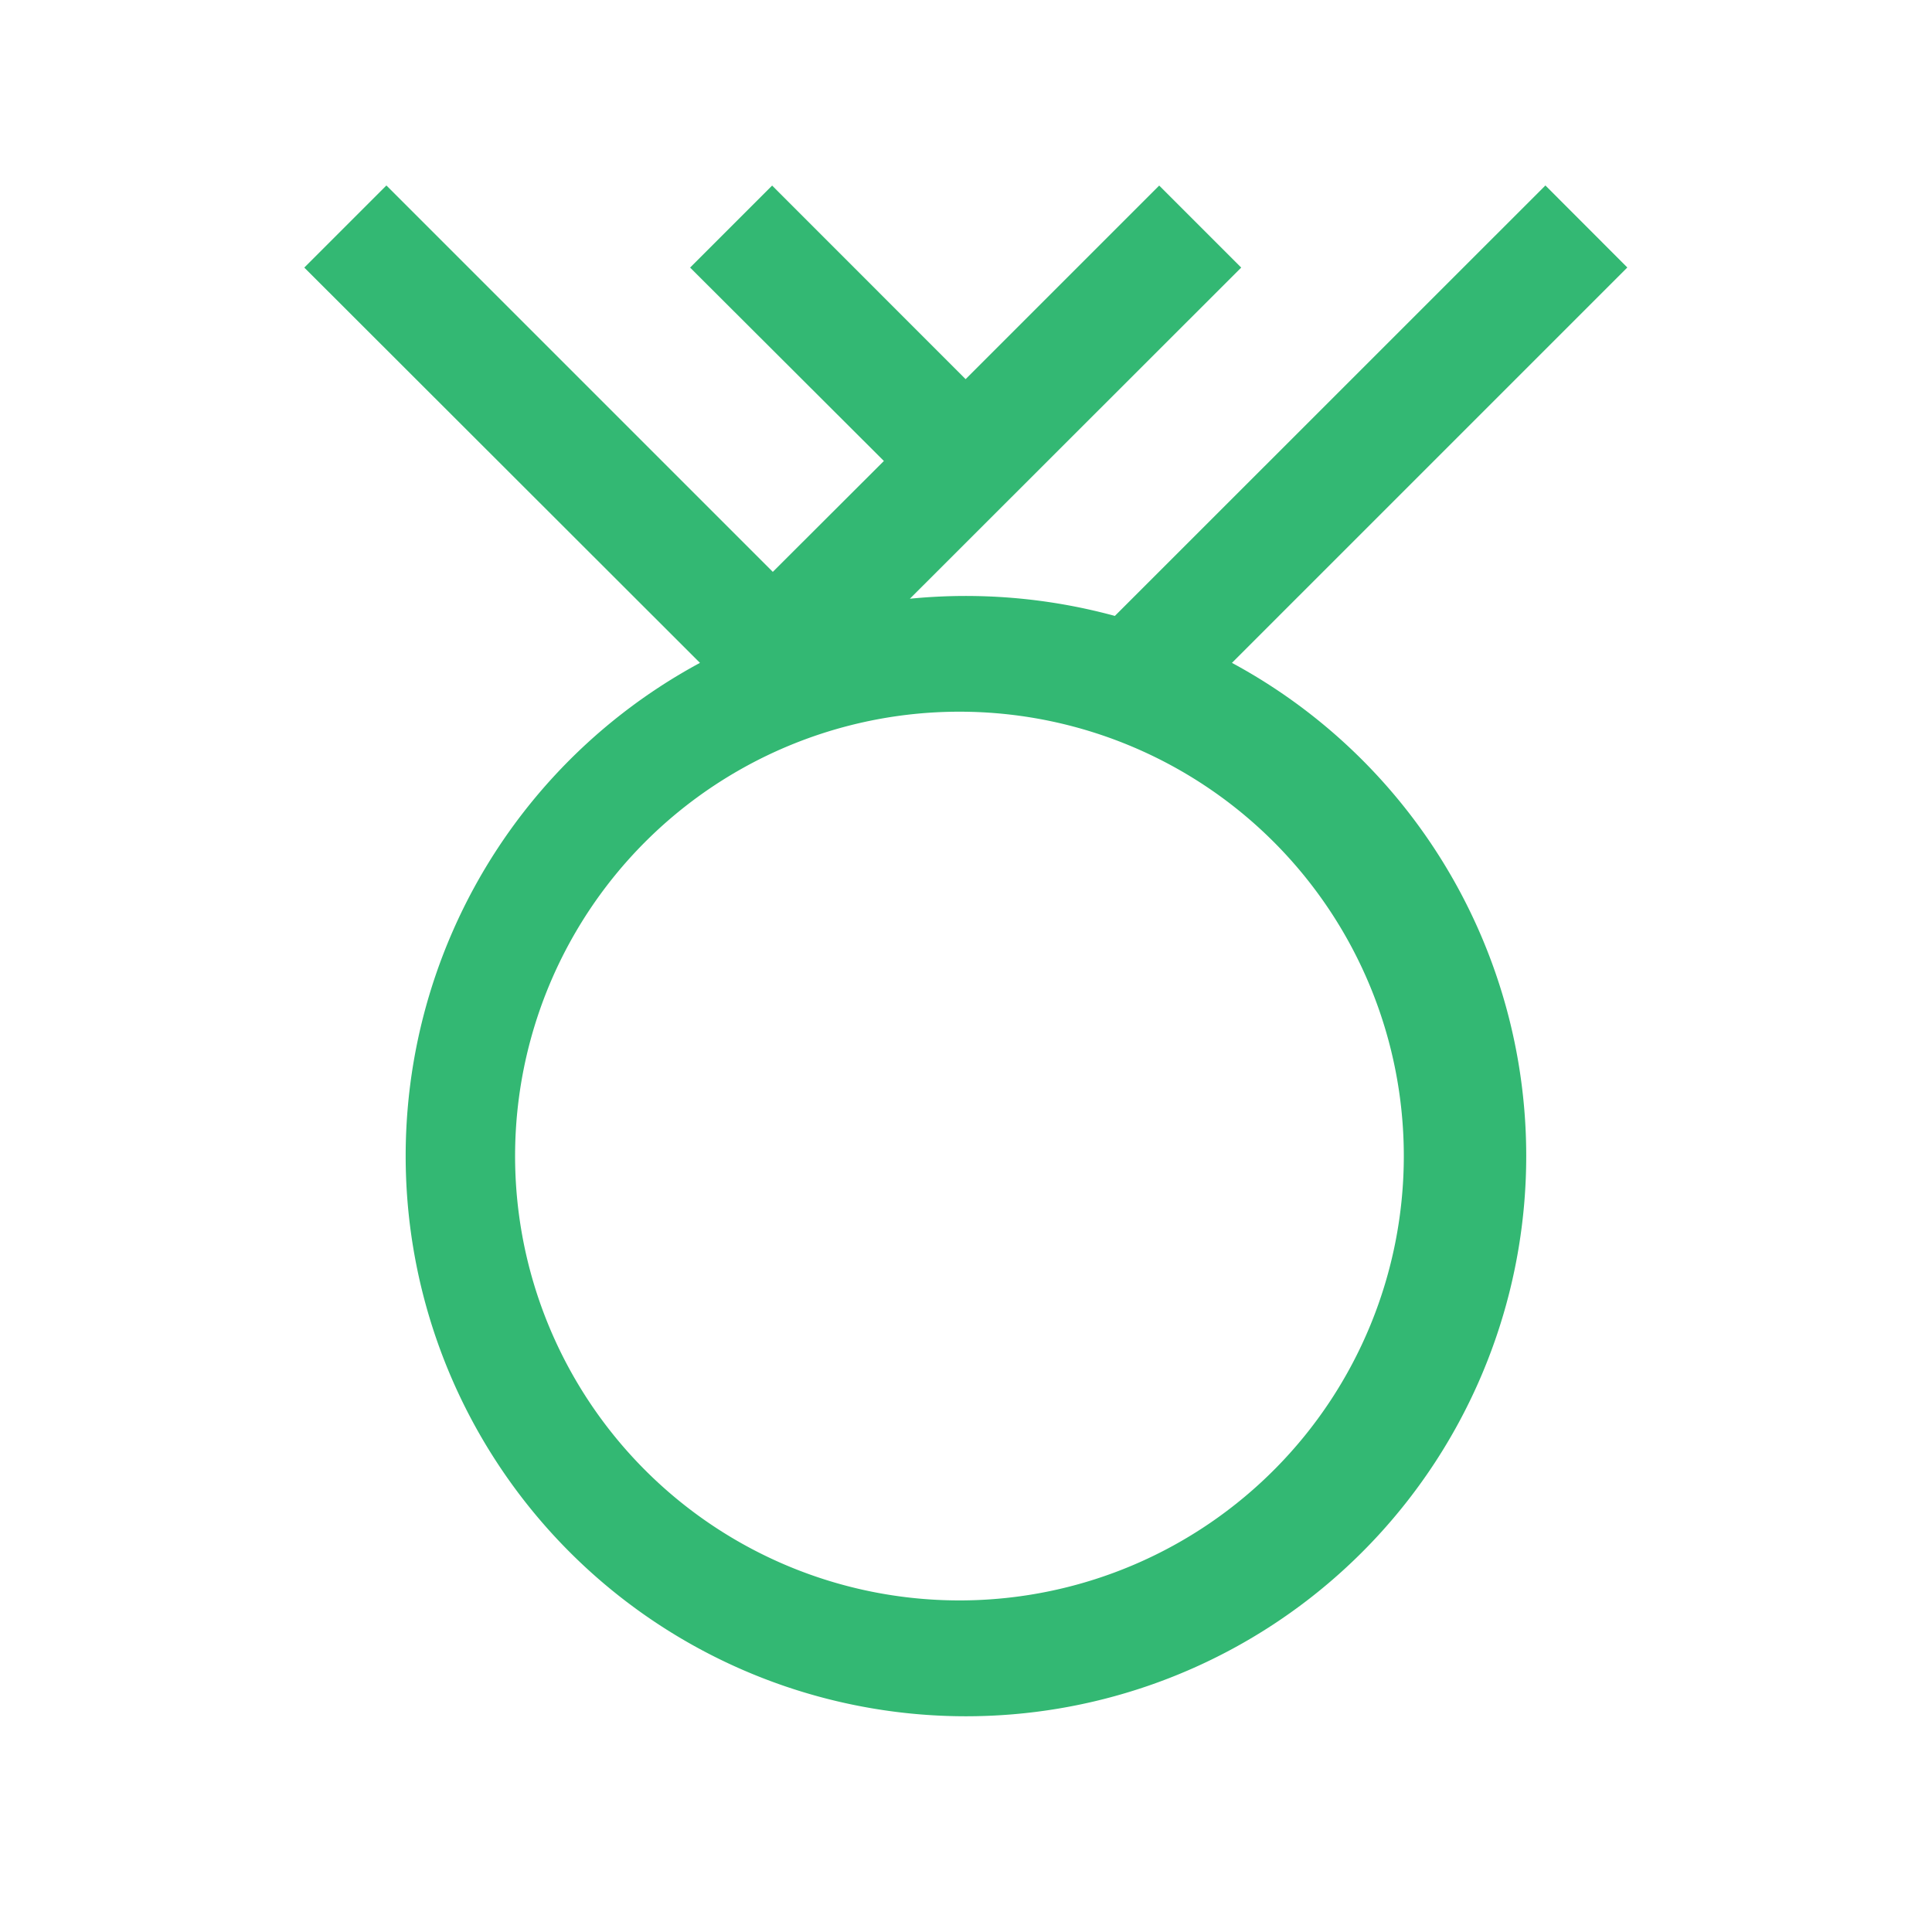 <svg xmlns:xlink="http://www.w3.org/1999/xlink" xmlns="http://www.w3.org/2000/svg" class="ui-pdp-icon ui-pdp-icon--medal ui-pdp-color--GREEN" width="20" height="20" viewBox="0 0 20 20">
	<defs>
		<symbol id="medal">
			<path fill-opacity=".8" fill-rule="nonzero" d="M15.998 1.92l.848.849-4.093 4.093a5.8 5.8 0 1 1-5.507 0L3.15 2.77 4 1.92l4 4 1.15-1.148L7.144 2.77l.849-.849 2.003 2.004 2.004-2.004.849.849-3.43 3.428a5.869 5.869 0 0 1 2.122.178l4.456-4.455zM10 7.368a4.6 4.6 0 1 0 0 9.199 4.6 4.6 0 0 0 0-9.199z" />
		</symbol>
	</defs>
	<use href="#medal" fill="#00A650" />
</svg>
